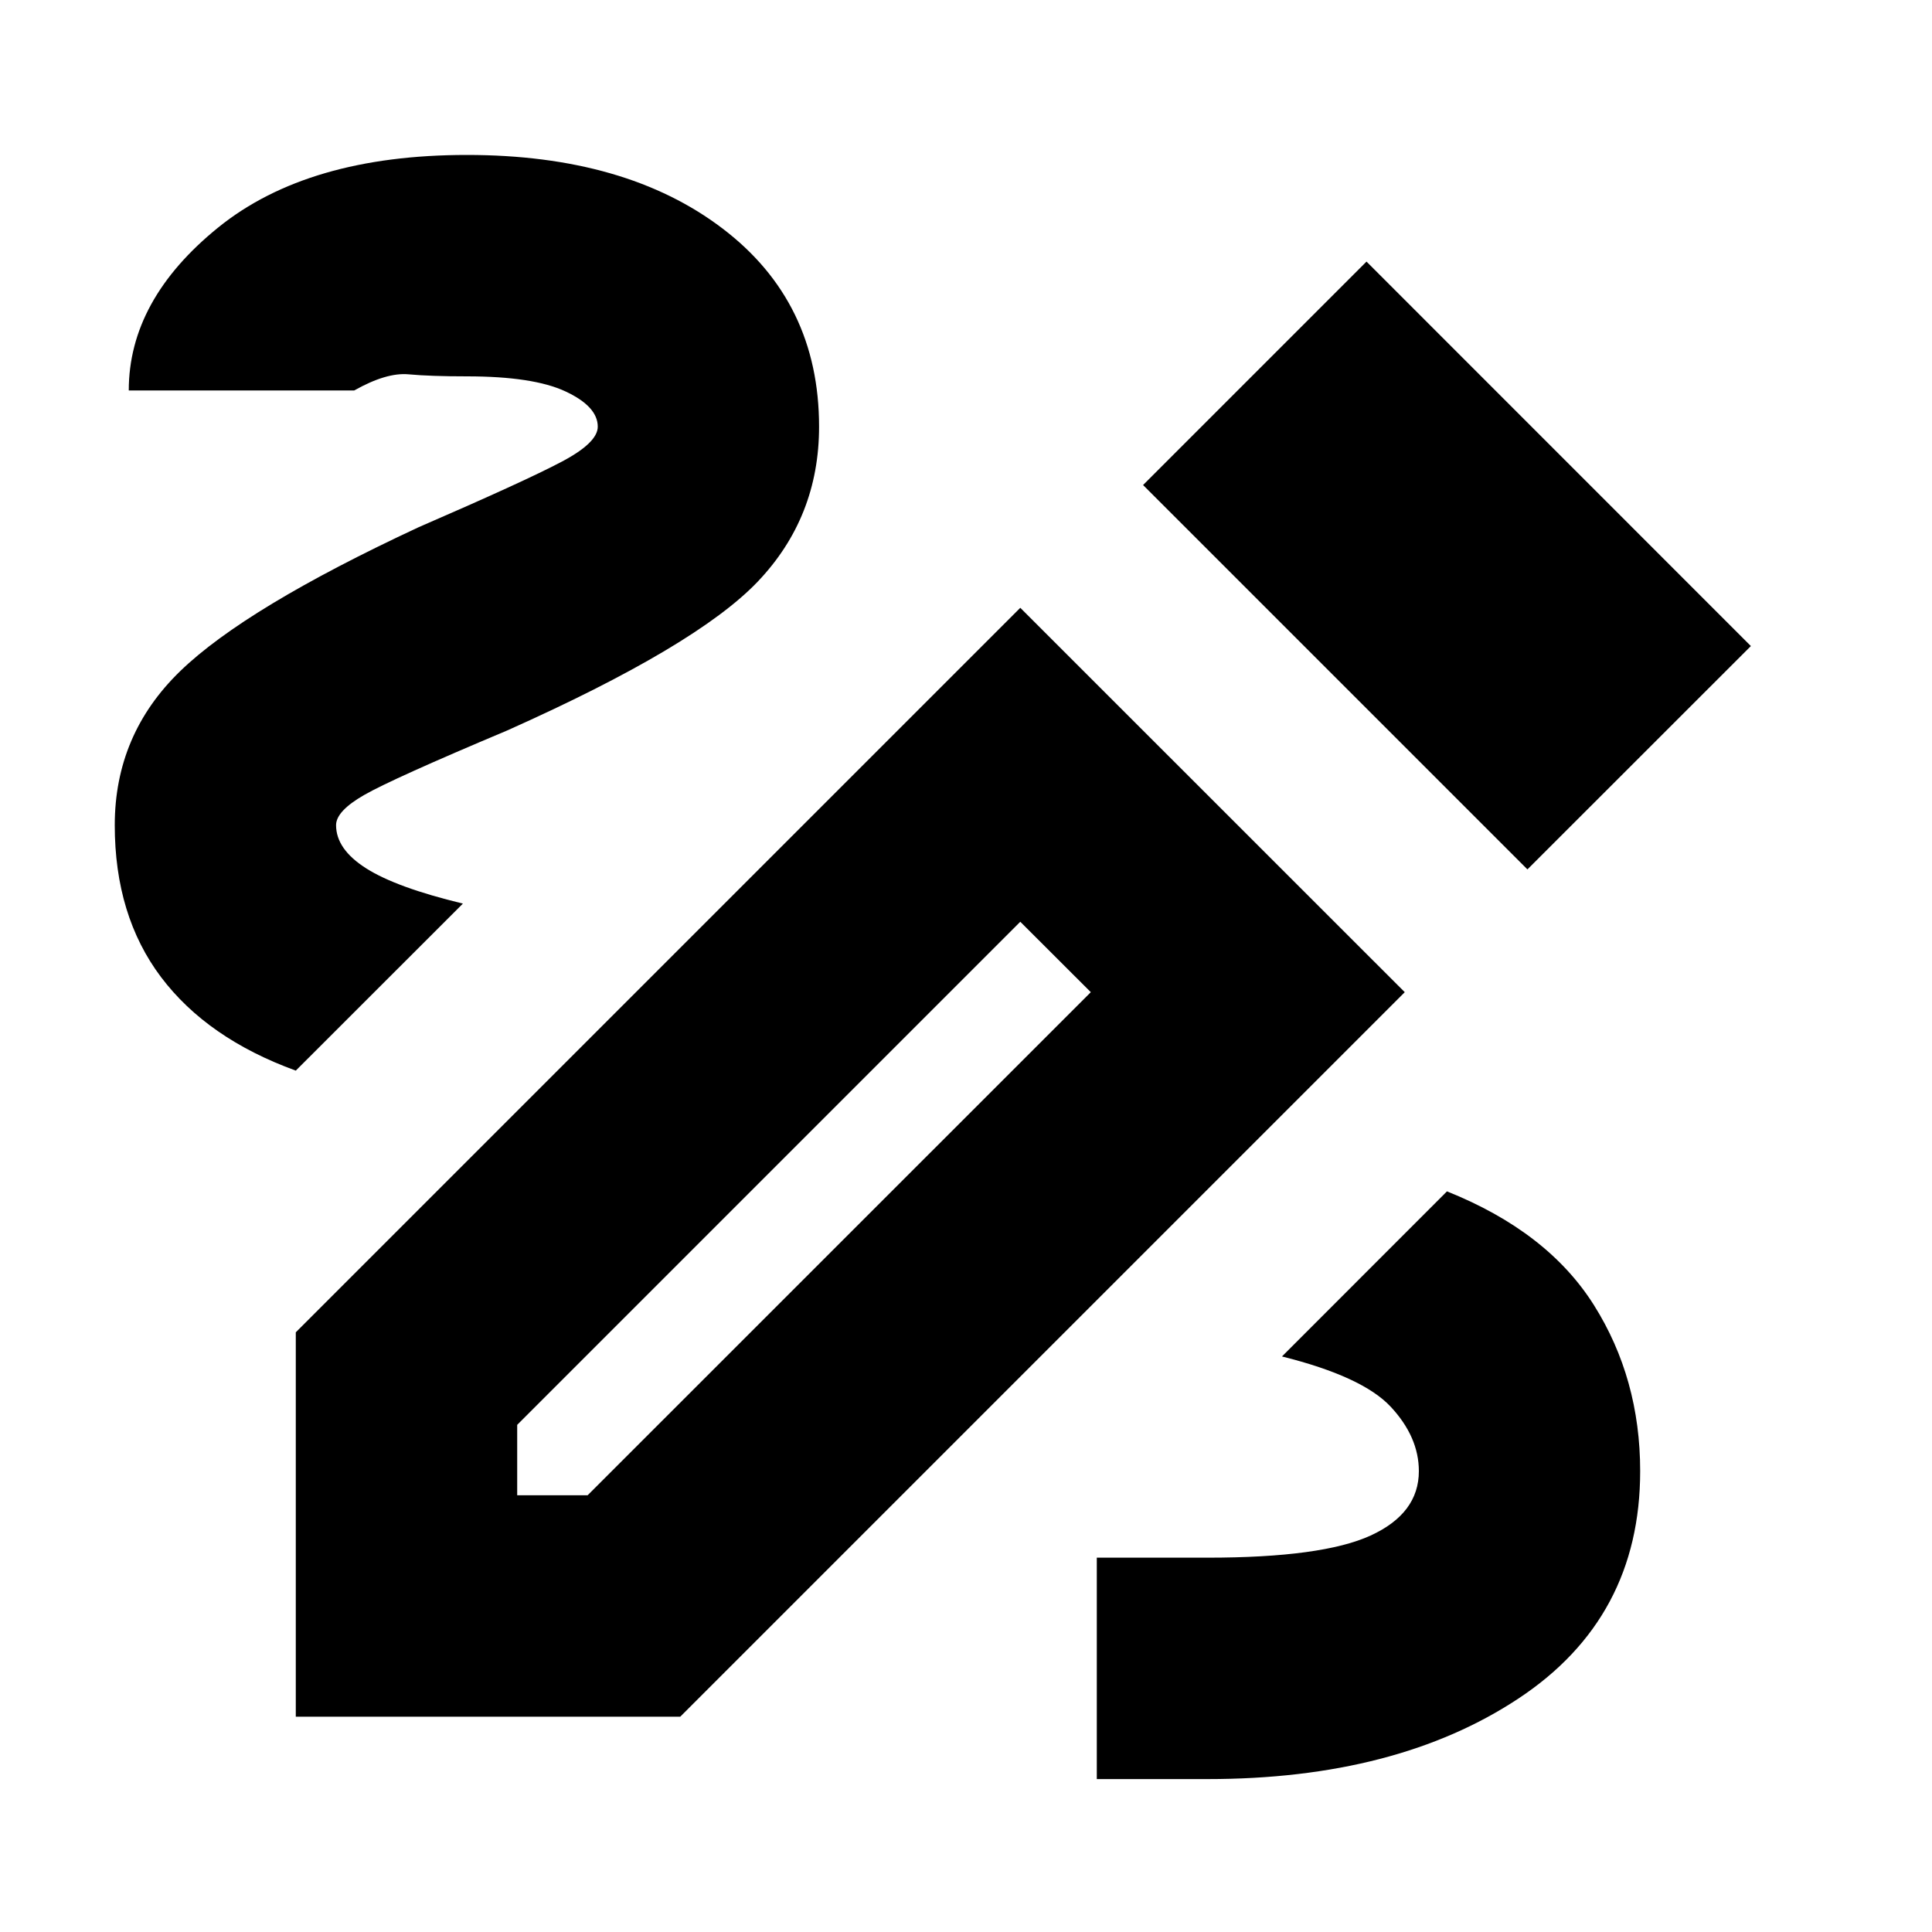 <svg xmlns="http://www.w3.org/2000/svg" height="20" width="20"><path d="M11.354 18.417v-2.292H12.5q1.188 0 1.688-.229t.5-.667q0-.354-.292-.667-.292-.312-1.125-.52l1.708-1.709q1.042.417 1.521 1.177.479.761.479 1.719 0 1.521-1.26 2.354-1.261.834-3.219.834Zm-8.292-7.334q-.916-.333-1.395-.968-.479-.636-.479-1.573 0-.938.677-1.594.677-.656 2.468-1.49 1.105-.479 1.479-.677.376-.198.376-.364 0-.209-.334-.365-.333-.156-1.021-.156-.375 0-.604-.021-.229-.021-.562.167H1.333q0-.938.927-1.688.928-.75 2.573-.75 1.646 0 2.646.761 1 .76 1 2.052 0 .937-.635 1.604-.636.667-2.594 1.541-1.188.5-1.479.667-.292.167-.292.313 0 .25.313.448.312.198 1 .364ZM15.812 9l-3.979-3.979 2.313-2.313 3.979 3.98ZM5.354 15.479h.729l5.209-5.208-.73-.729-5.208 5.208Zm-2.292 2.292v-3.979l7.5-7.5 3.98 3.979-7.5 7.5Zm7.5-8.229.73.729Z"/></svg>